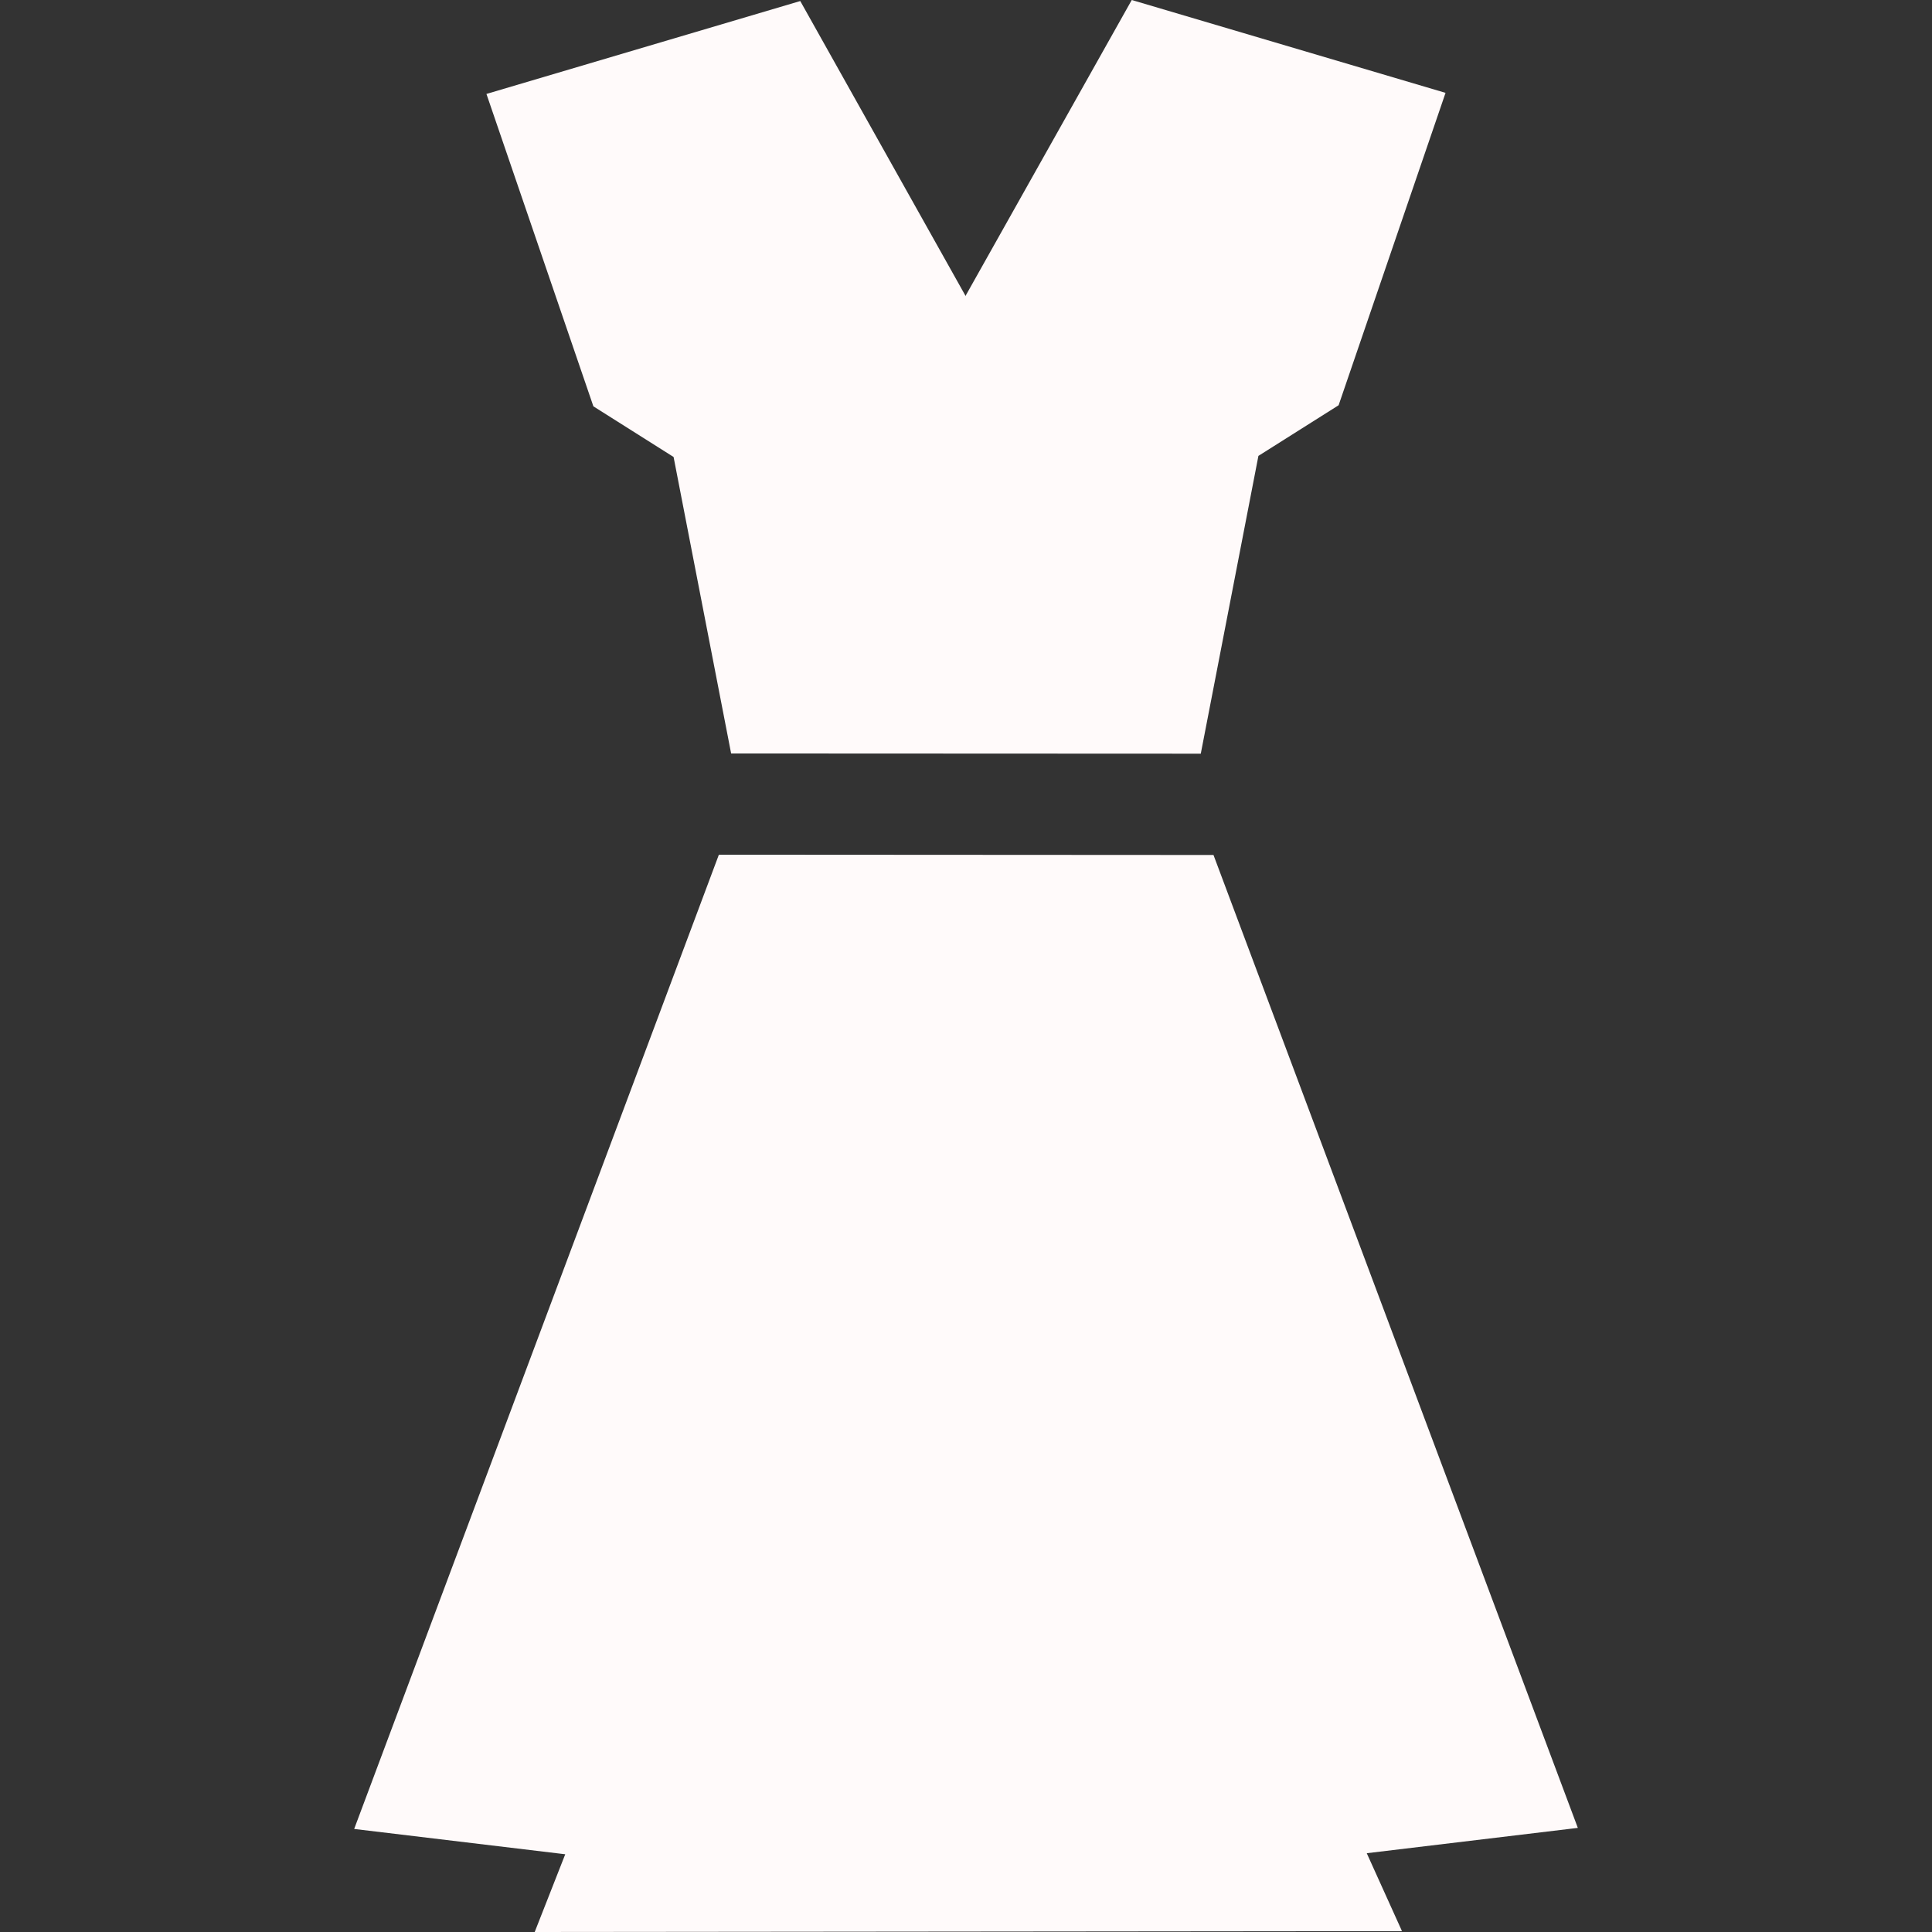 <?xml version="1.0"?>
<svg xmlns="http://www.w3.org/2000/svg" xmlns:xlink="http://www.w3.org/1999/xlink" version="1.1" id="Capa_1" x="0px" y="0px" width="1em" height="1em" viewBox="0 0 492.179 492.179" style="enable-background:new 0 0 492.179 492.179;" xml:space="preserve" class=""><rect x="0" y="0" width="492.179" height="492.179" fill="#333333" stroke="none"/><g><g>
	<g>
		<polygon points="401.953,465.657 309.138,217.807 183.134,217.734 90.226,465.927 143.996,472.374 136.216,492.179     357.16,491.962 348.183,472.11   " data-original="#000000" class="active-path" data-old_color="#FBEFEF" fill="#FFFAFA"/>
		<path d="M288.316,0l-42.29,75.273v0.205l-42.16-75.214l-79.945,23.669l27.244,79.579l20.431,12.904l14.659,75.529l119.645,0.054    l14.682-75.861l20.43-12.9l27.24-79.583L288.316,0z" data-original="#000000" class="active-path" data-old_color="#FBEFEF" fill="#FFFAFA"/>
	</g>
</g></g> </svg>
